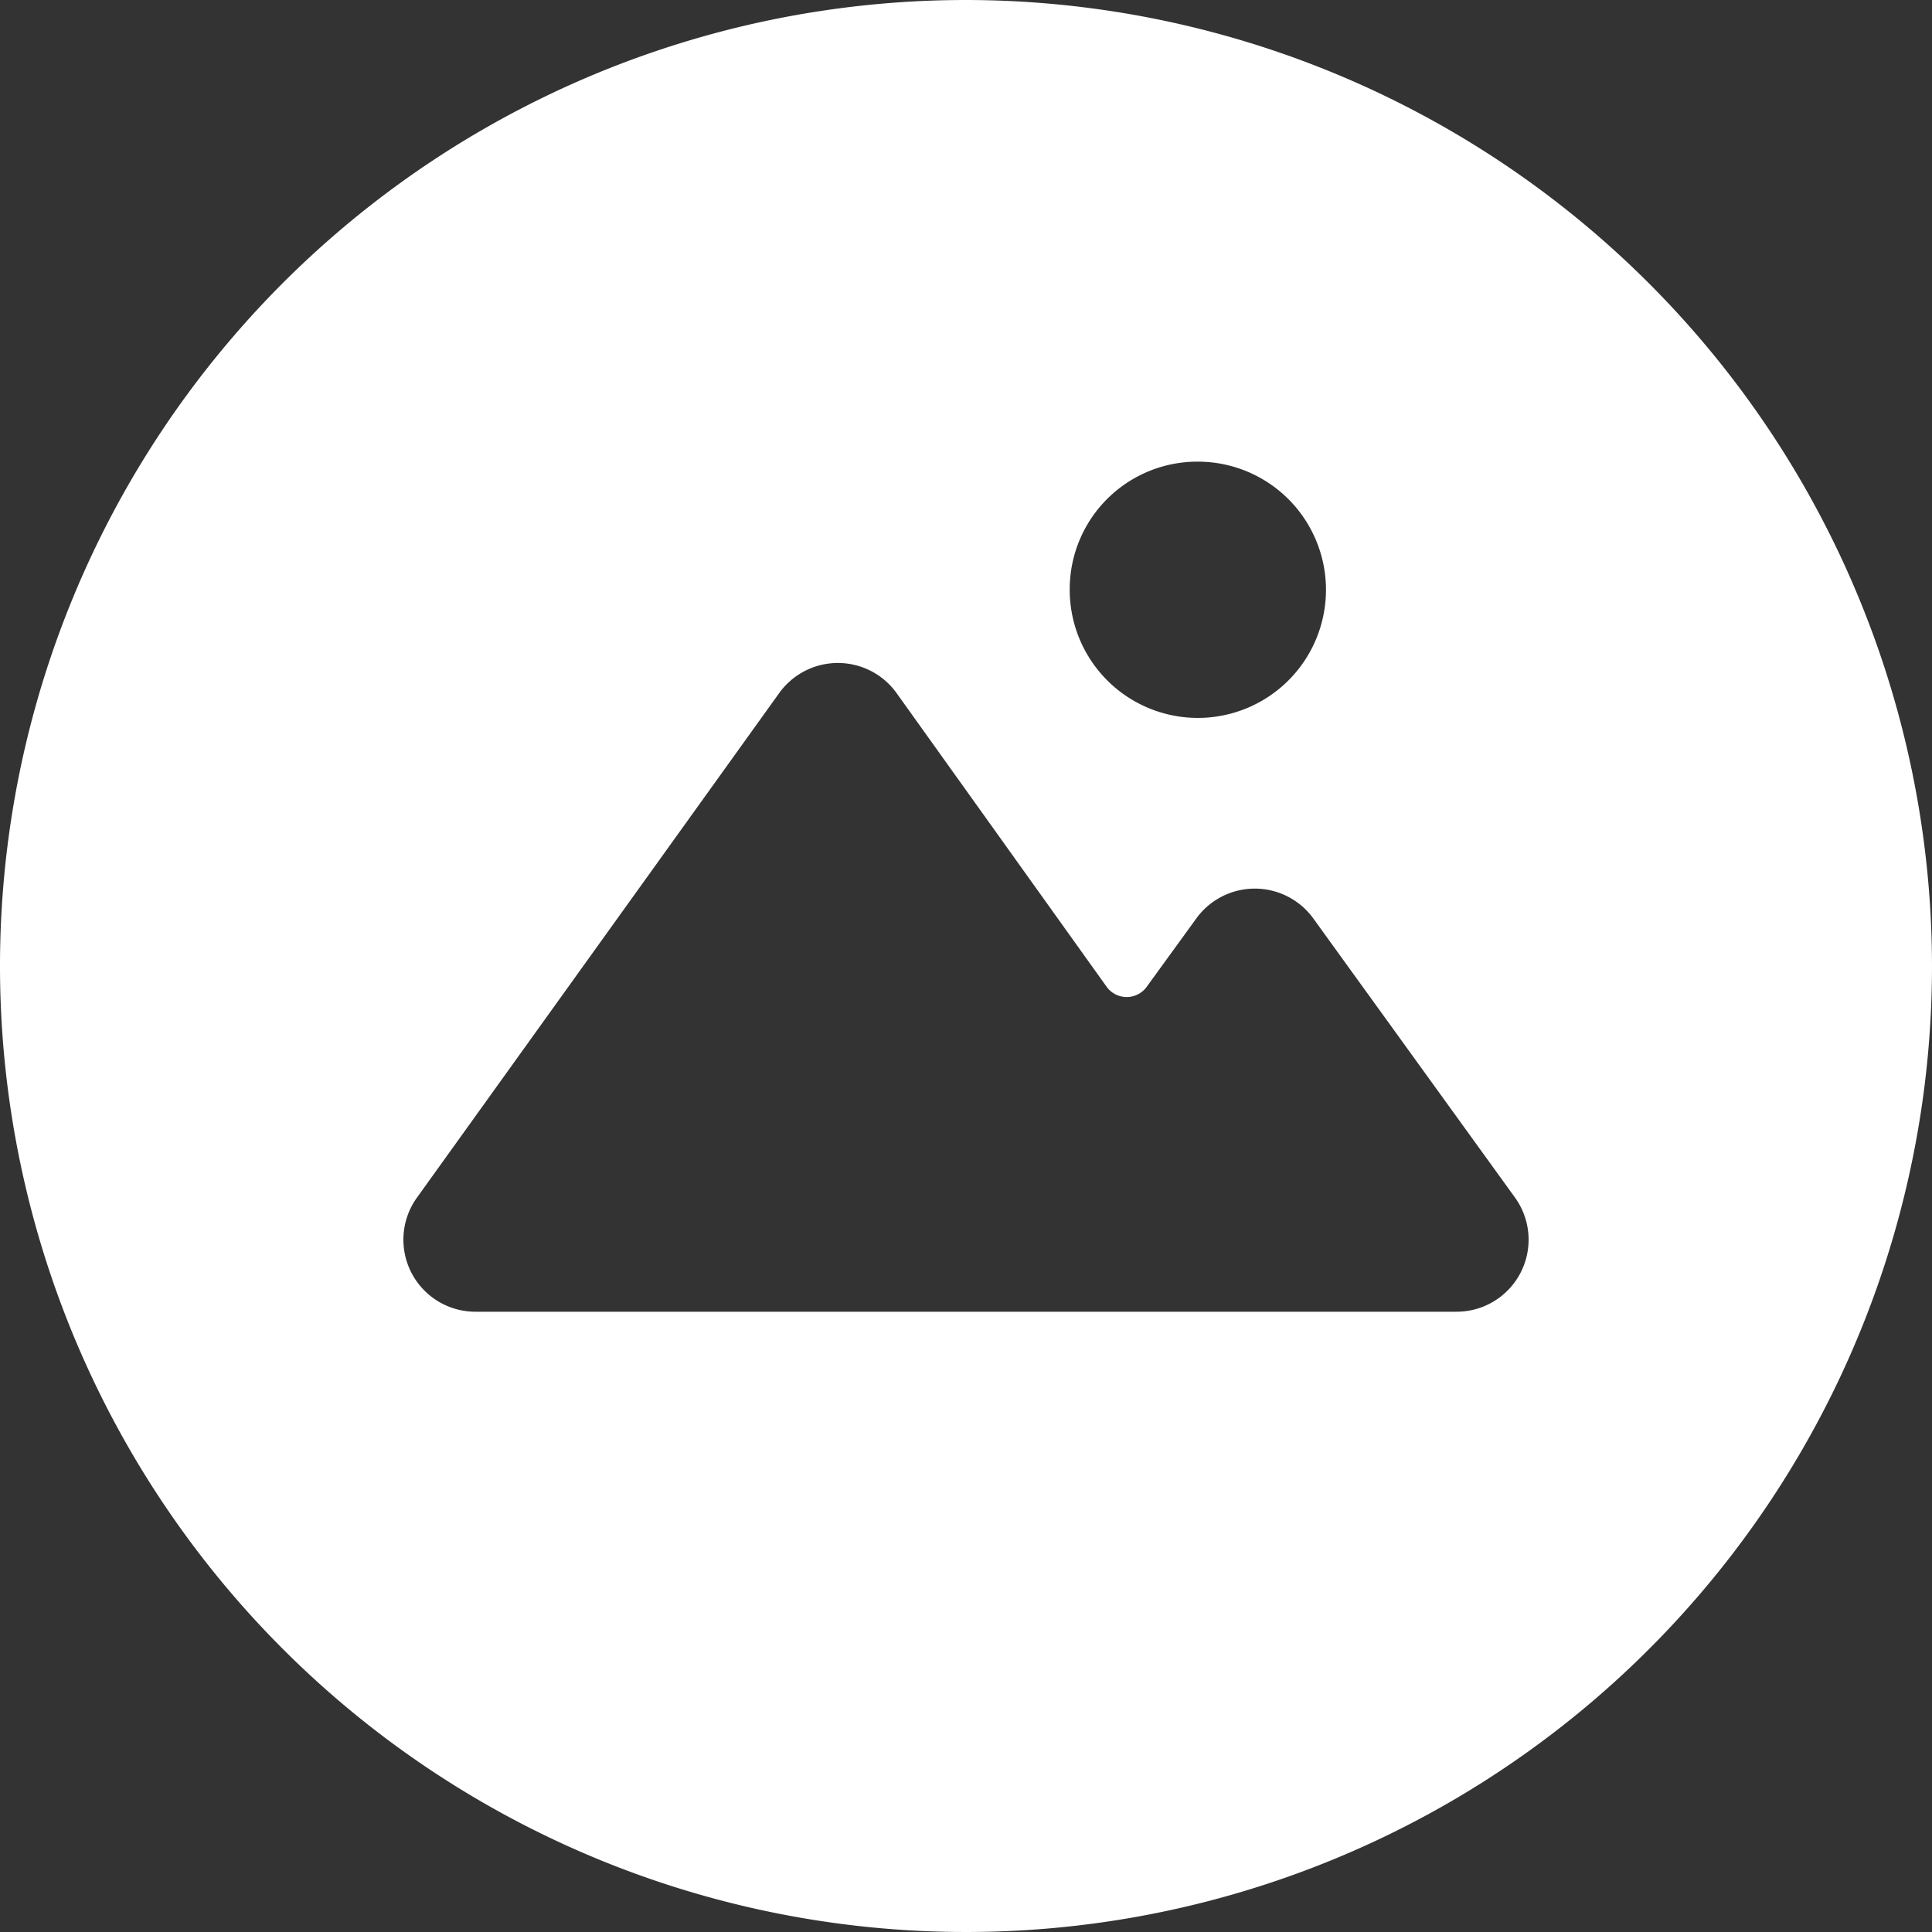 <svg xmlns="http://www.w3.org/2000/svg" width="71.848" height="71.848" viewBox="0 0 71.848 71.848">
  <rect x="0" y="0" width="71.848" height="71.848" fill="#333333" stroke="none"/>
  <path id="noun-icon-3037230" d="M38.424,2.5A35.924,35.924,0,1,0,74.348,38.424,35.957,35.957,0,0,0,38.424,2.5Zm8.622,17.168a4.765,4.765,0,1,1-4.765,4.765A4.745,4.745,0,0,1,47.046,19.668Zm9.6,31.613H20.2A2.679,2.679,0,0,1,18,47.046L31.466,28.29a2.687,2.687,0,0,1,4.387,0l7.79,10.891a.919.919,0,0,0,1.513,0l1.815-2.5a2.687,2.687,0,0,1,4.387,0l7.487,10.361A2.679,2.679,0,0,1,56.651,51.281Z" transform="translate(-2.5 -2.5)" fill="#fff"/>
</svg>

